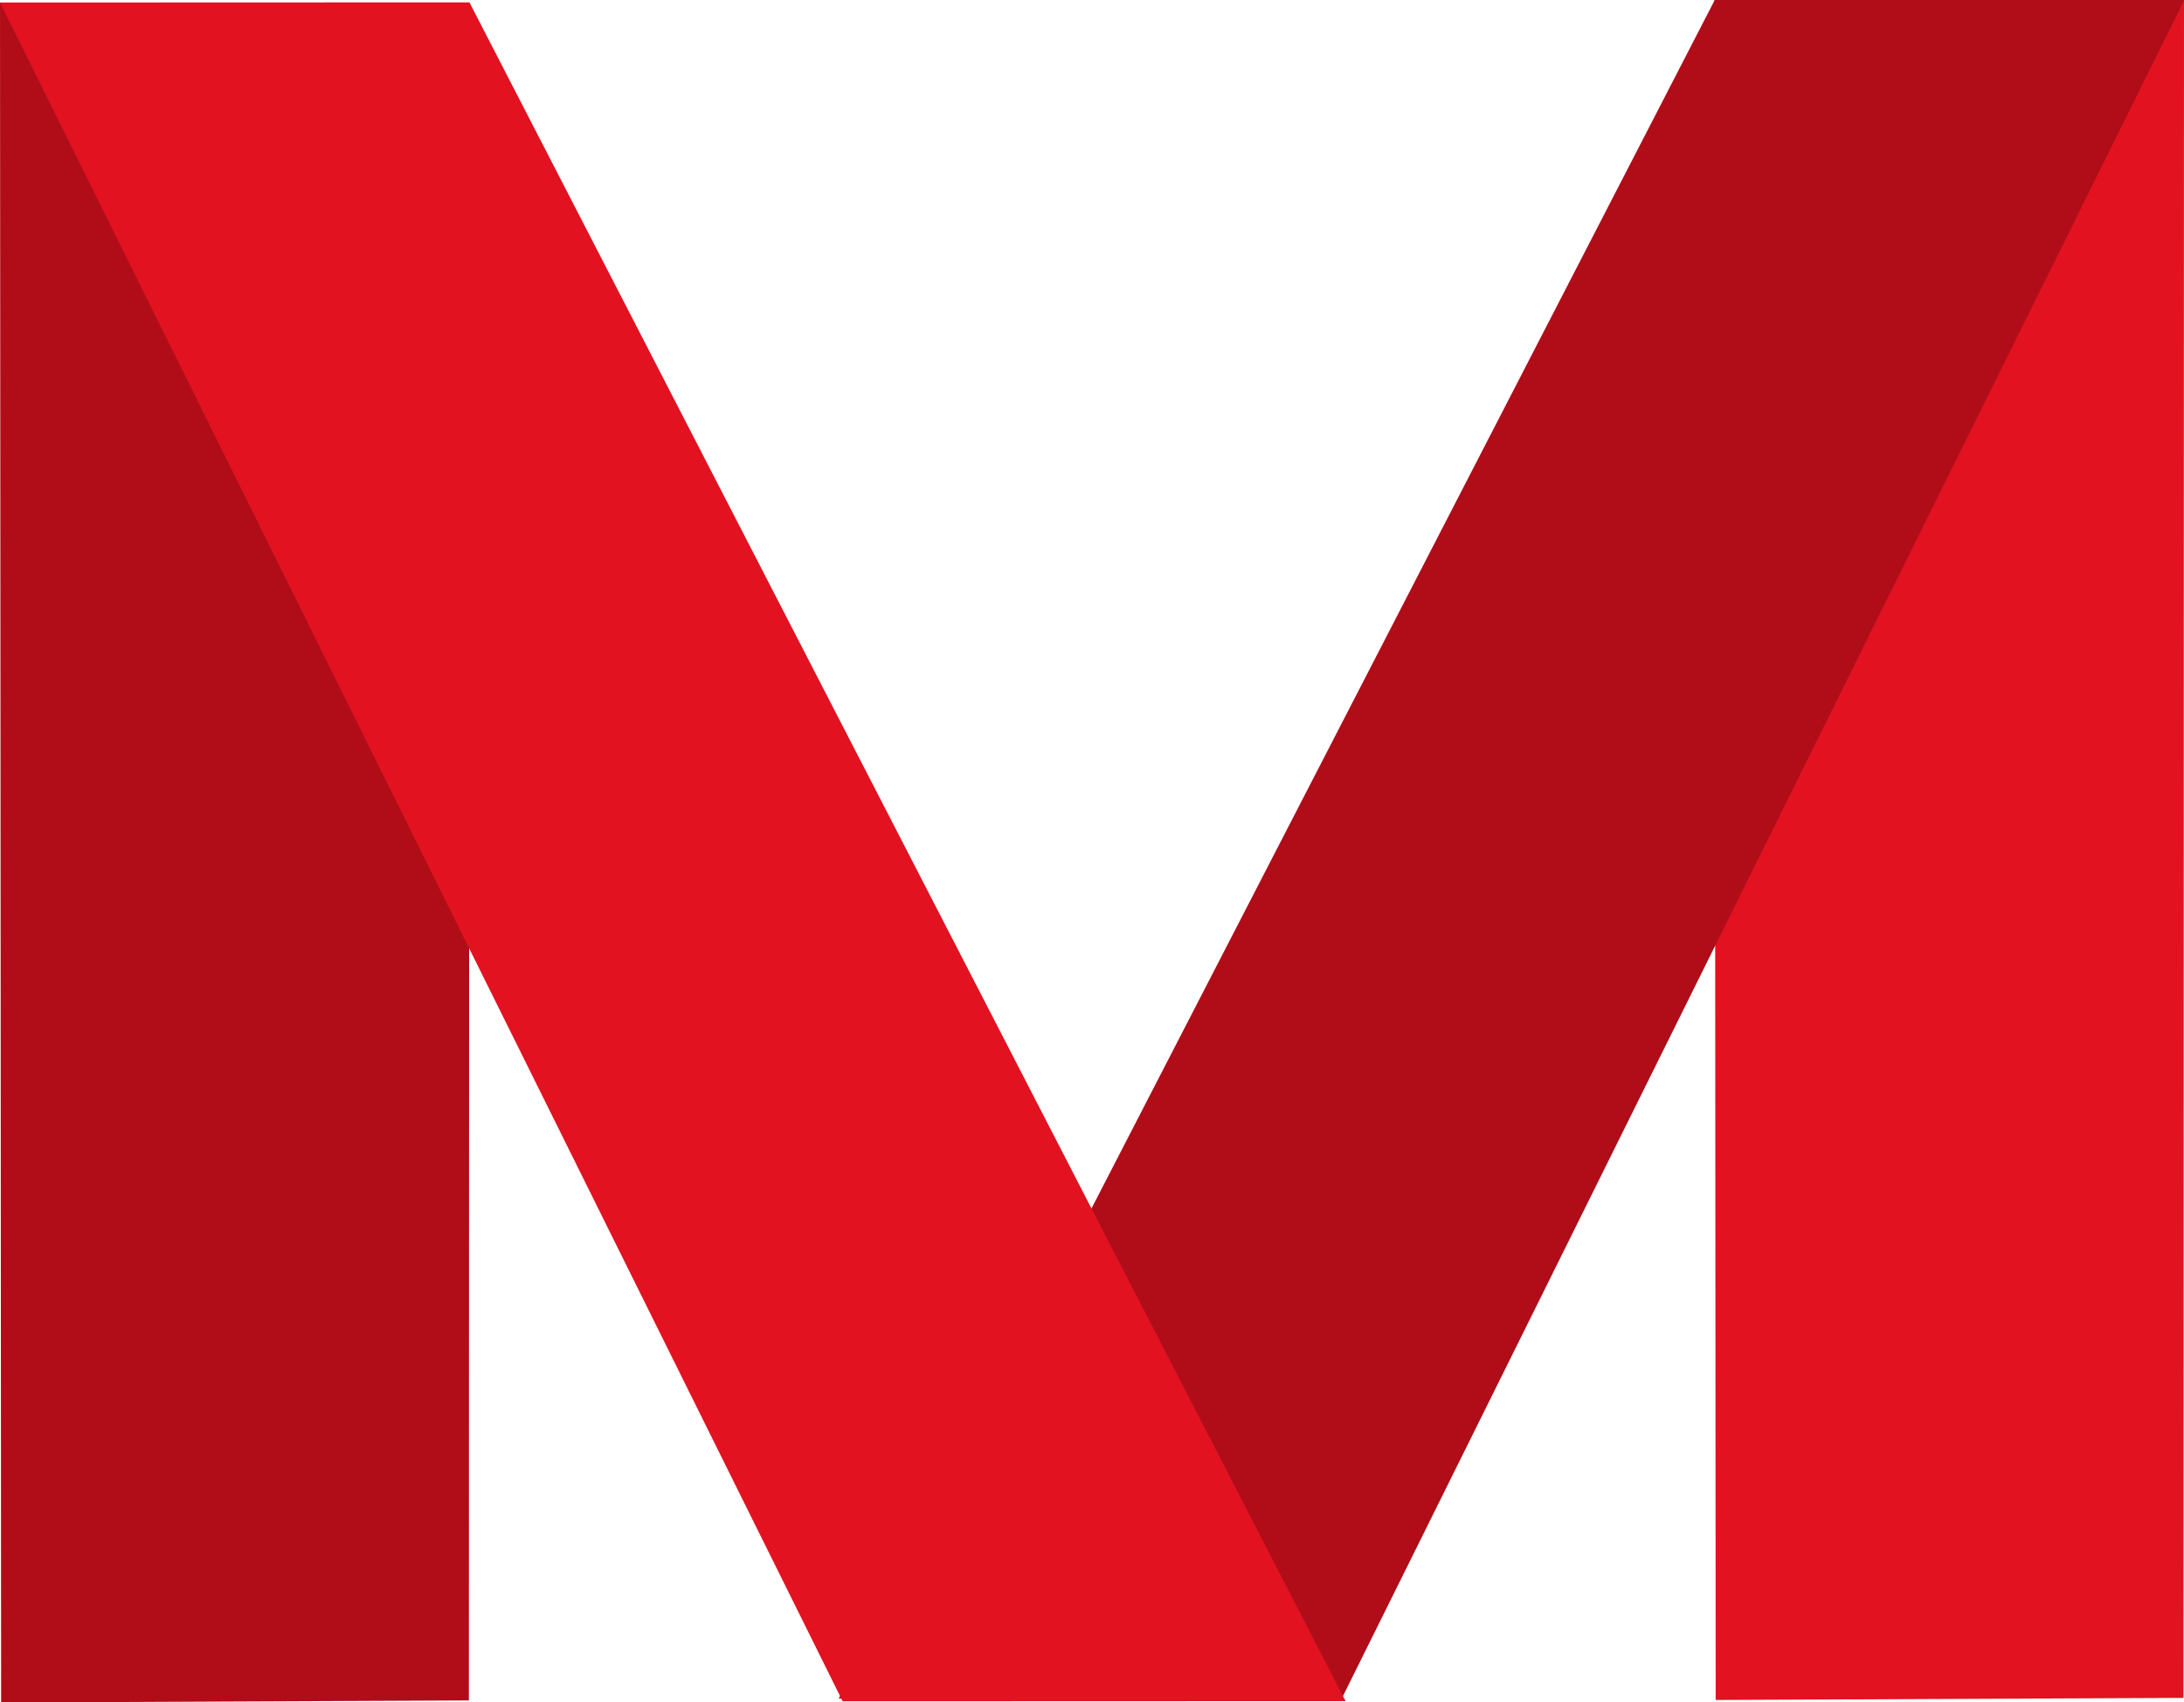 <?xml version="1.0" encoding="UTF-8" standalone="no"?>
<!-- Created with Inkscape (http://www.inkscape.org/) -->

<svg
   width="7.76mm"
   height="6.048mm"
   viewBox="0 0 7.76 6.048"
   version="1.1"
   id="svg256"
   xmlns="http://www.w3.org/2000/svg"
   xmlns:svg="http://www.w3.org/2000/svg">
  <defs
     id="defs253" />
  <g
     id="layer1"
     transform="translate(-112.415,-126.511)">
    <path
       style="fill:#e21221;fill-opacity:1;stroke:#000000;stroke-width:0;stroke-dasharray:none"
       d="m 120.173,132.543 0.002,-6.031 -1.668,-5.9e-4 0.004,6.039 z"
       id="path534" />
    <path
       style="fill:#b00d19;fill-opacity:1;stroke:#000000;stroke-width:0;stroke-dasharray:none"
       d="m 114.081,132.552 0.002,-6.031 -1.668,-5.9e-4 0.004,6.039 z"
       id="path534-5" />
    <path
       style="fill:#b00d19;fill-opacity:1;stroke:#000000;stroke-width:0;stroke-dasharray:none"
       d="m 117.182,132.546 2.994,-6.035 -1.668,-5.9e-4 -3.113,6.035 z"
       id="path534-5-1" />
    <path
       style="fill:#e21221;fill-opacity:1;stroke:#000000;stroke-width:0;stroke-dasharray:none"
       d="m 115.409,132.555 -2.994,-6.035 1.668,-5.9e-4 3.113,6.035 z"
       id="path534-5-1-9" />
  </g>
</svg>
